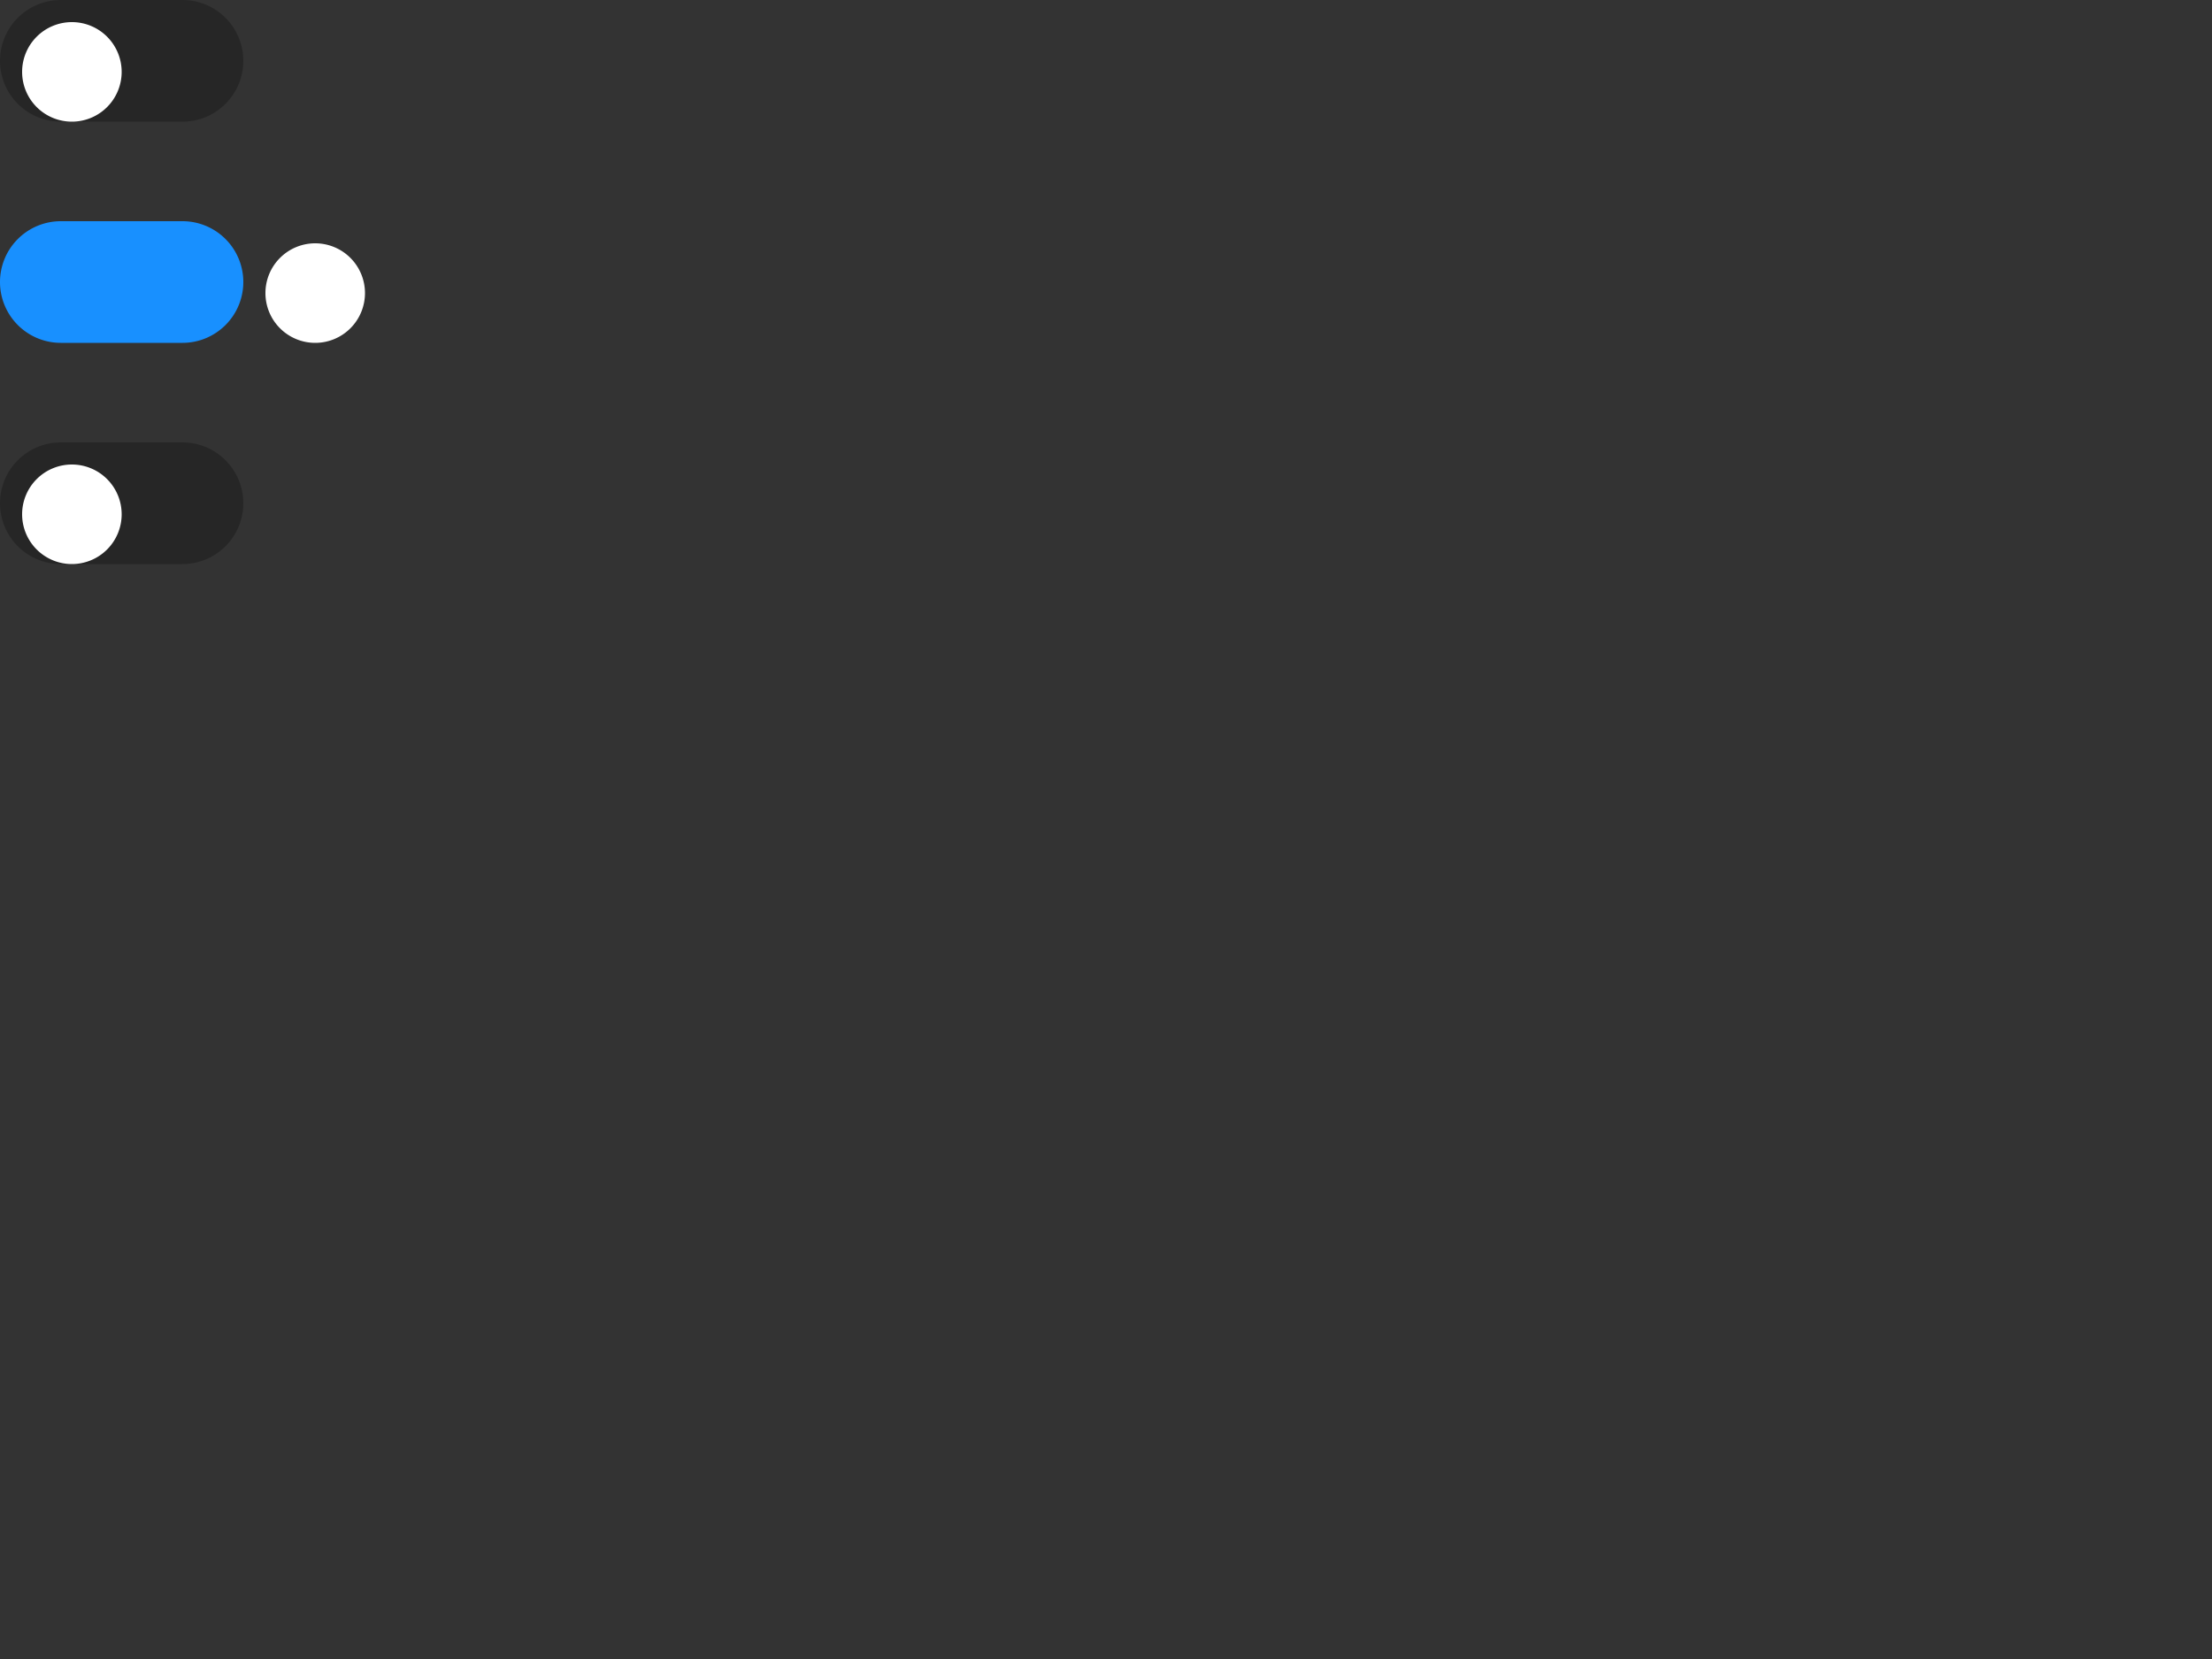 <svg xmlns="http://www.w3.org/2000/svg" width="400" height="300" color-interpolation-filters="sRGB" style="background: transparent;">
  <rect width="100%" height="100%" fill="#333333" stroke="none"/>
  <g>
    <g fill="none">
      <g fill="none">
        <g fill="none">
          <g fill="none" class="switch-content">
            <g>
              <path width="44" height="22" x="0" y="0" fill="none" stroke="rgba(0,0,0,0.251)" stroke-width="0" d="m11 0 22 0a11 11 0 0 1 11 11l0 0a11 11 0 0 1-11 11l-22 0a11 11 0 0 1-11-11l0 0a11 11 0 0 1 11-11z" class="switch-background-stroke"/>
            </g>
            <g>
              <path width="44" height="22" x="0" y="0" fill="rgba(0,0,0,0.251)" d="m11 0 22 0a11 11 0 0 1 11 11l0 0a11 11 0 0 1-11 11l-22 0a11 11 0 0 1-11-11l0 0a11 11 0 0 1 11-11z" class="switch-background"/>
            </g>
            <g>
              <path width="18" height="18" x="2" y="2" fill="rgba(255,255,255,1)" d="m11 2 0 0a9 9 0 0 1 9 9l0 0a9 9 0 0 1-9 9l0 0a9 9 0 0 1-9-9l0 0a9 9 0 0 1 9-9z" class="switch-handle"/>
            </g>
          </g>
        </g>
        <g fill="none" transform="matrix(1 0 0 1 0 40)">
          <g fill="none" class="switch-content">
            <g>
              <path width="44" height="22" x="0" y="0" fill="none" stroke="rgba(24,144,255,1)" stroke-width="0" d="m11 0 22 0a11 11 0 0 1 11 11l0 0a11 11 0 0 1-11 11l-22 0a11 11 0 0 1-11-11l0 0a11 11 0 0 1 11-11z" class="switch-background-stroke"/>
            </g>
            <g>
              <path width="44" height="22" x="0" y="0" fill="rgba(24,144,255,1)" d="m11 0 22 0a11 11 0 0 1 11 11l0 0a11 11 0 0 1-11 11l-22 0a11 11 0 0 1-11-11l0 0a11 11 0 0 1 11-11z" class="switch-background"/>
            </g>
            <g>
              <path width="18" height="18" x="24" y="2" fill="rgba(255,255,255,1)" d="m33 2 0 0a9 9 0 0 1 9 9l0 0a9 9 0 0 1-9 9l0 0a9 9 0 0 1-9-9l0 0a9 9 0 0 1 9-9z" class="switch-handle"/>
            </g>
          </g>
        </g>
        <g fill="none" transform="matrix(1 0 0 1 0 80)">
          <g fill="none" class="switch-content">
            <g>
              <path width="44" height="22" x="0" y="0" fill="none" stroke="rgba(0,0,0,0.251)" stroke-width="0" d="m11 0 22 0a11 11 0 0 1 11 11l0 0a11 11 0 0 1-11 11l-22 0a11 11 0 0 1-11-11l0 0a11 11 0 0 1 11-11z" class="switch-background-stroke"/>
            </g>
            <g>
              <path width="44" height="22" x="0" y="0" fill="rgba(0,0,0,0.251)" d="m11 0 22 0a11 11 0 0 1 11 11l0 0a11 11 0 0 1-11 11l-22 0a11 11 0 0 1-11-11l0 0a11 11 0 0 1 11-11z" class="switch-background"/>
            </g>
            <g>
              <path width="18" height="18" x="2" y="2" fill="rgba(255,255,255,1)" d="m11 2 0 0a9 9 0 0 1 9 9l0 0a9 9 0 0 1-9 9l0 0a9 9 0 0 1-9-9l0 0a9 9 0 0 1 9-9z" class="switch-handle"/>
            </g>
          </g>
        </g>
      </g>
    </g>
  </g>
</svg>
